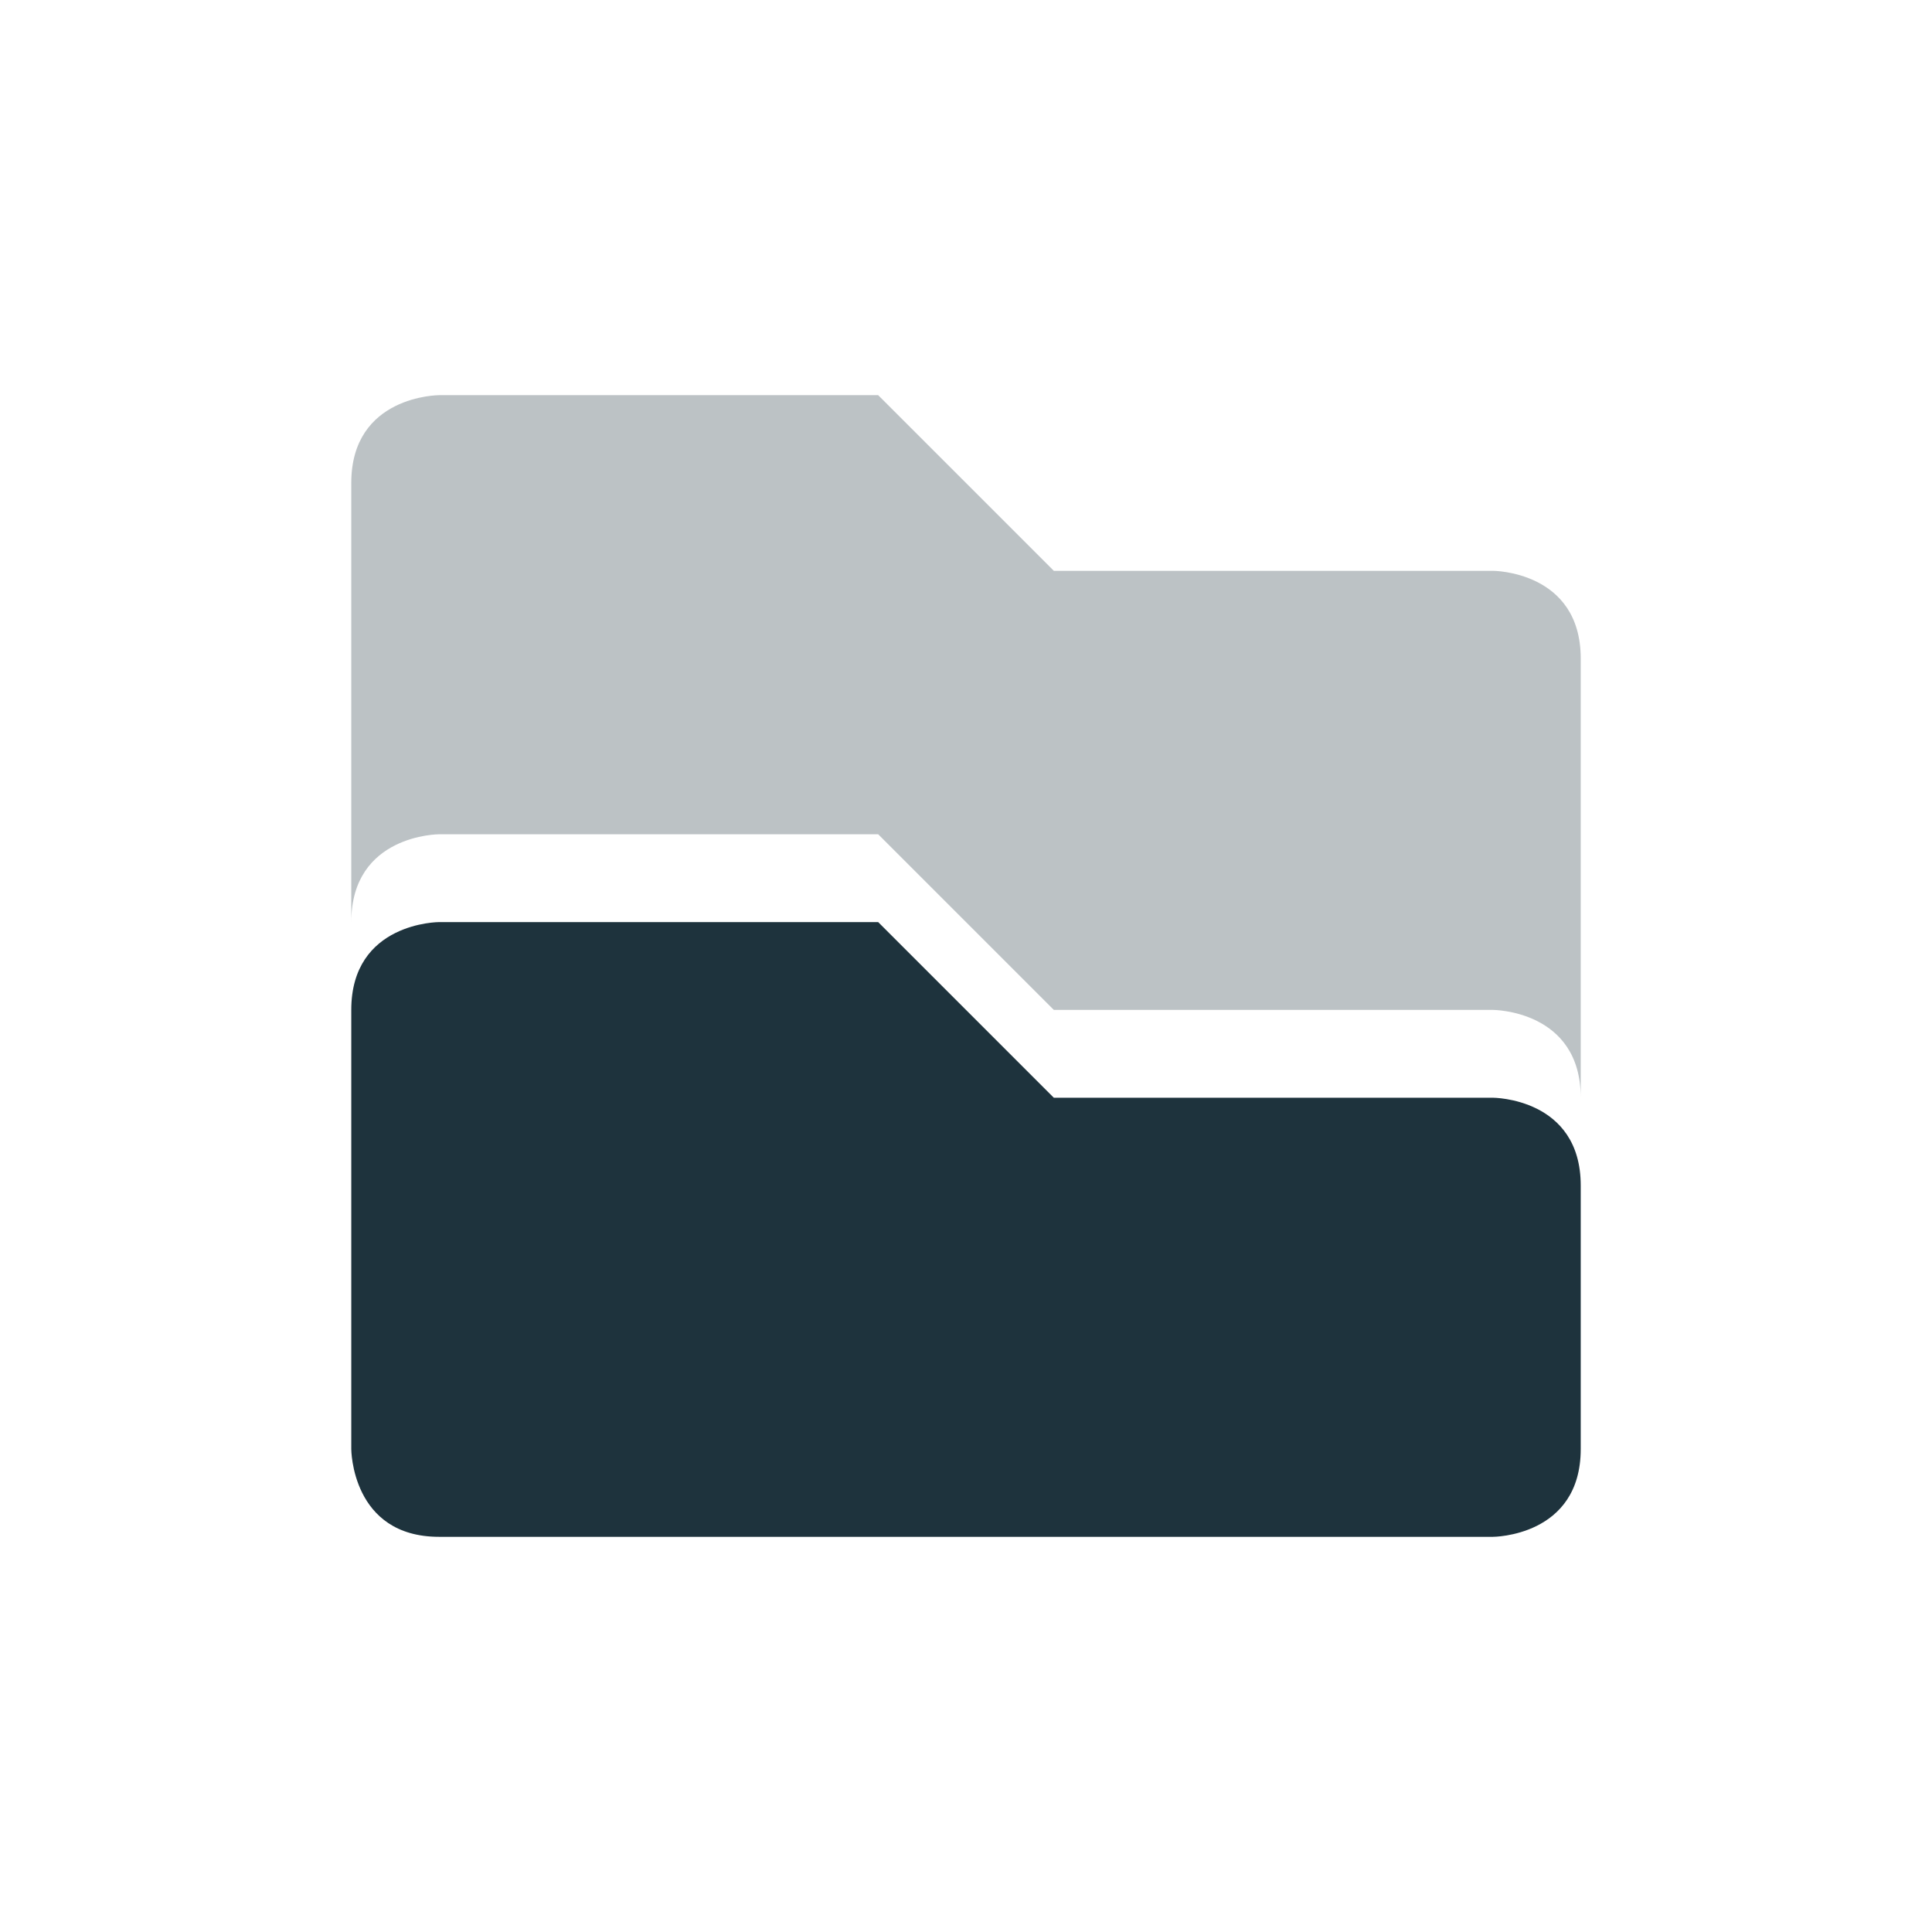 <svg xmlns="http://www.w3.org/2000/svg" width="22" height="22"><g fill="#1e333d"><path d="M5 4.5s-1 0-1 1v5c0-1 1-1 1-1h5l2 2h5s1 0 1 1v-5c0-1-1-1-1-1h-5l-2-2z" opacity=".3"/><path d="M5 10.5s-1 0-1 1v5s0 1 1 1h12s1 0 1-1v-3c0-1-1-1-1-1h-5l-2-2z"/></g></svg>